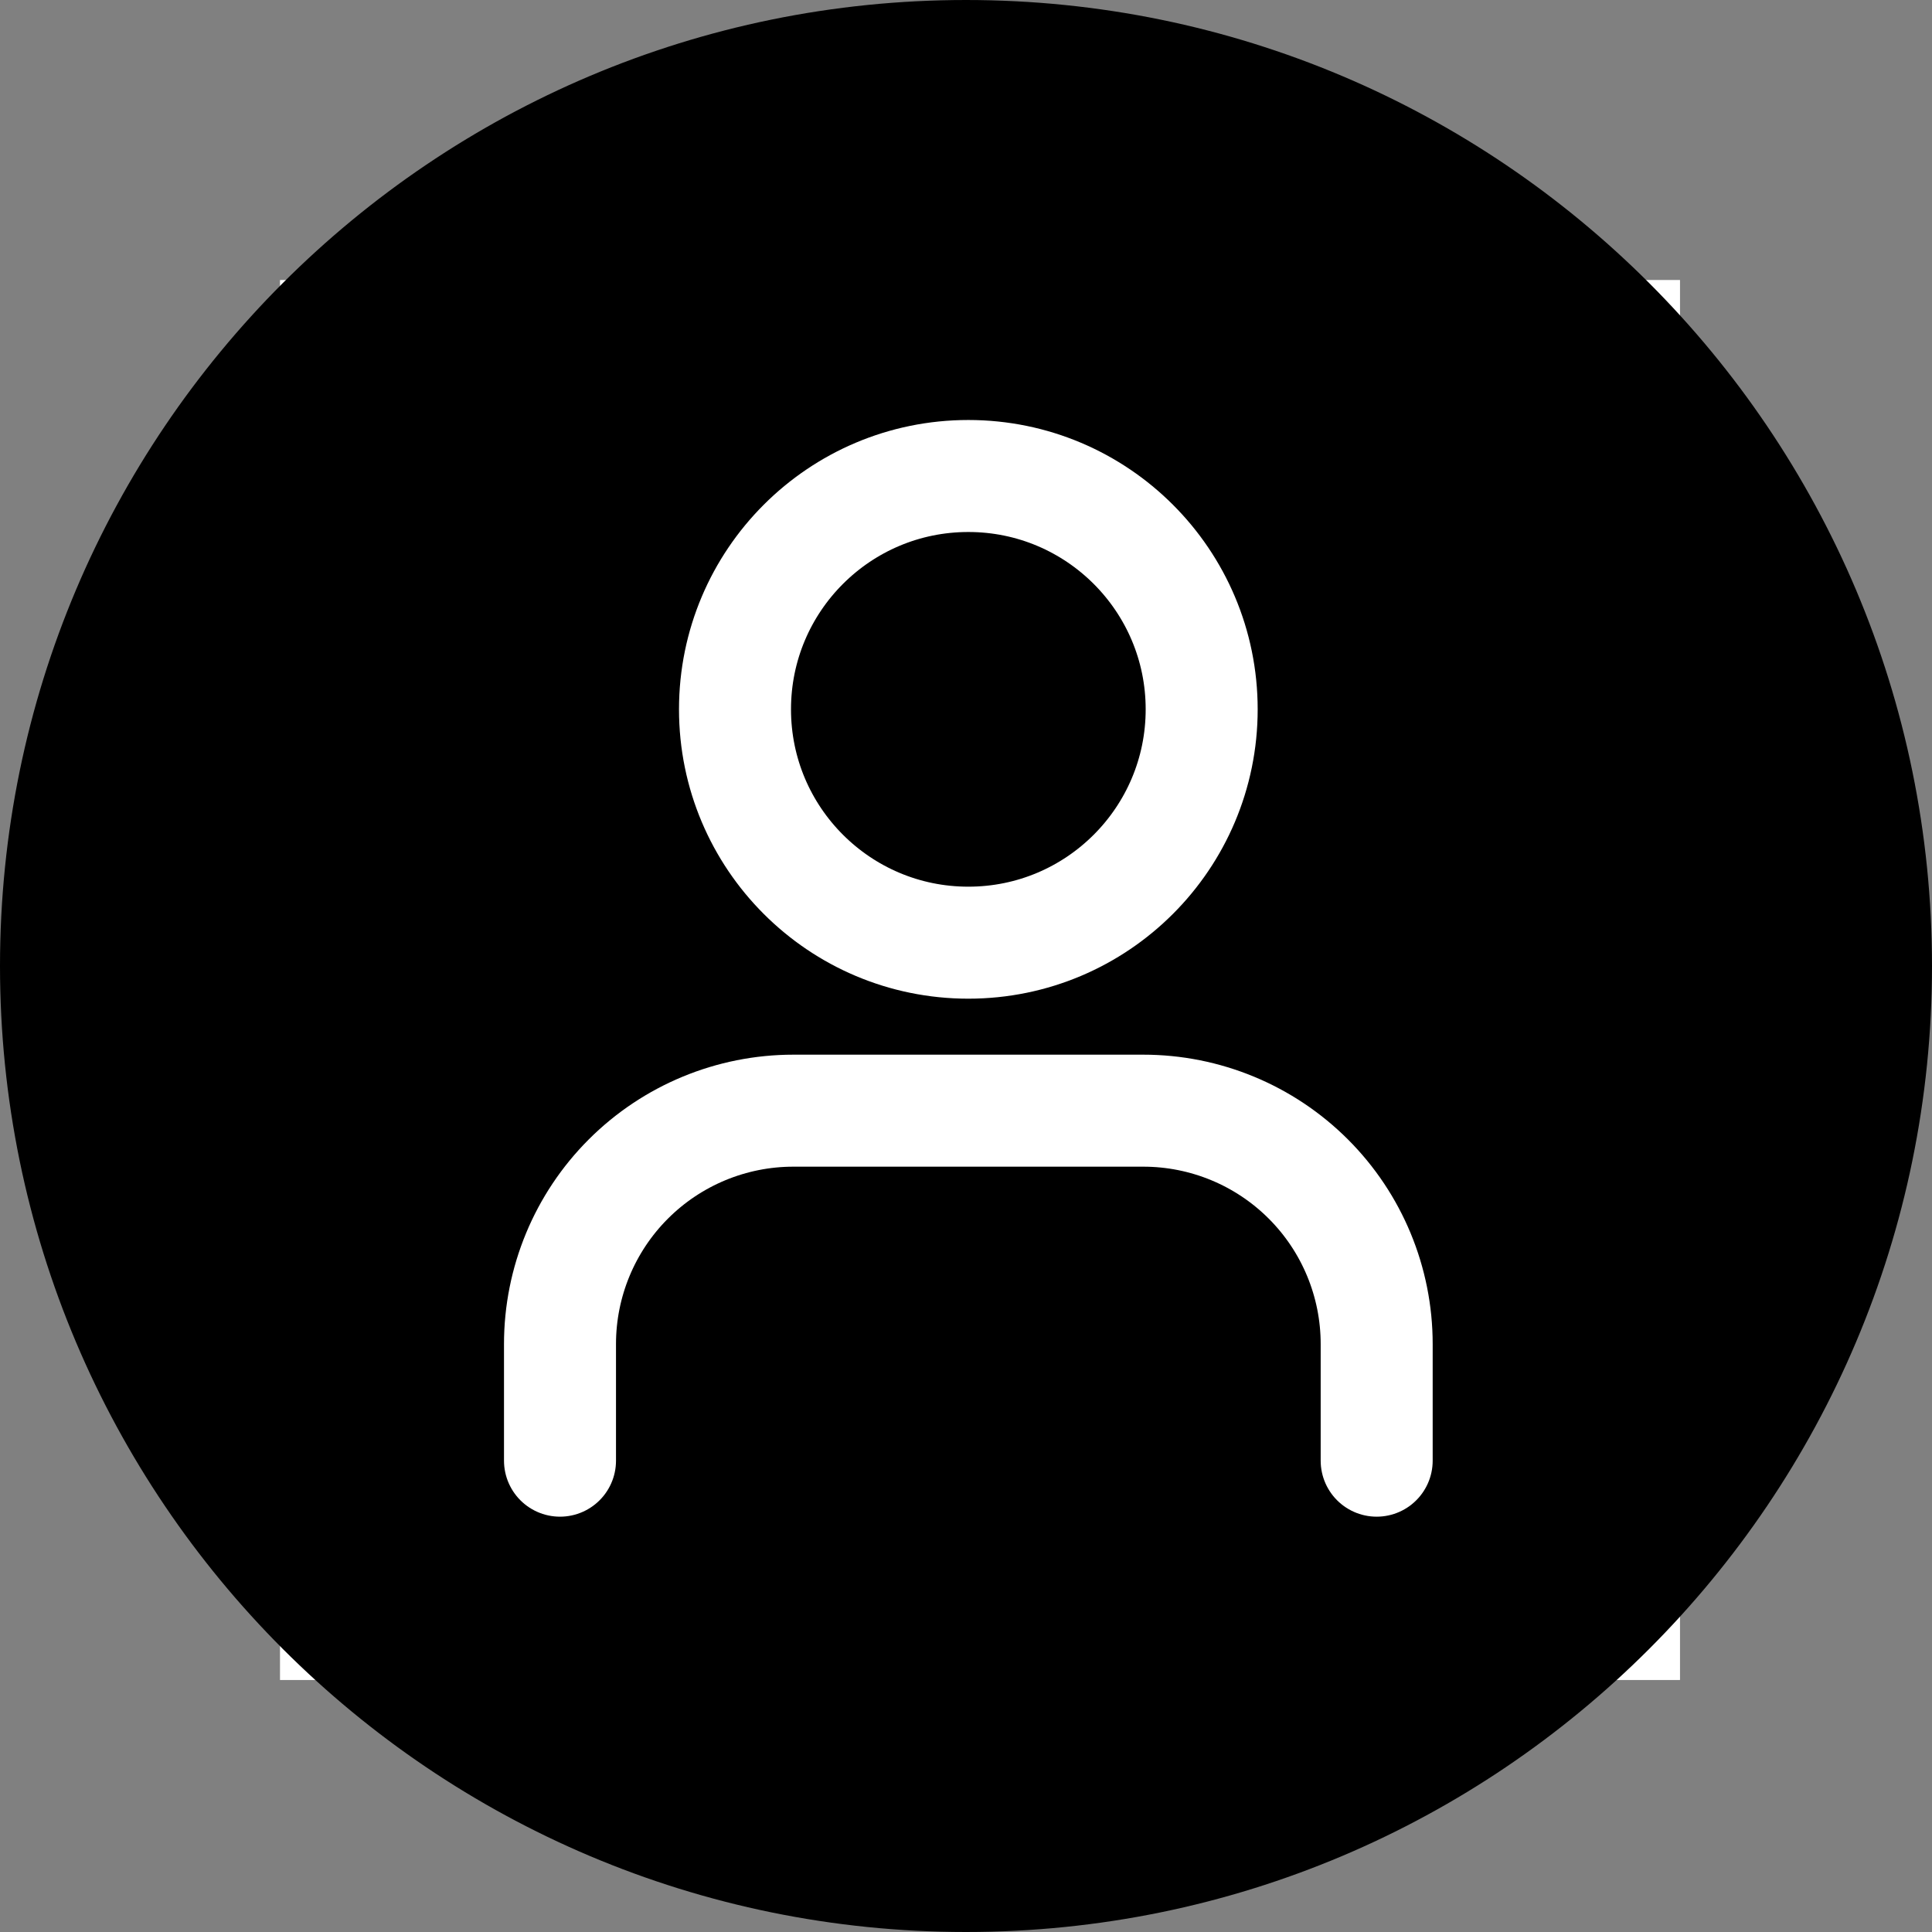 <svg width="69" height="69" viewBox="0 0 69 69" fill="none" xmlns="http://www.w3.org/2000/svg">
<rect x="0" y="0" width="69" height="69" fill="#808080" stroke="none"/>
<rect width="50" height="50" transform="translate(10 10)" fill="white"/>
<path d="M34.5 67C52.449 67 67 52.449 67 34.5C67 16.551 52.449 2 34.5 2C16.551 2 2 16.551 2 34.5C2 52.449 16.551 67 34.5 67Z" fill="black" stroke="black" stroke-width="4" stroke-linecap="round" stroke-linejoin="round"/>
<path d="M49.167 52.167V48C49.167 45.79 48.289 43.67 46.726 42.108C45.163 40.545 43.044 39.667 40.833 39.667H28.333C26.123 39.667 24.004 40.545 22.441 42.108C20.878 43.67 20 45.79 20 48V52.167" stroke="white" stroke-width="4" stroke-linecap="round" stroke-linejoin="round"/>
<path d="M34.583 33.667C39.186 33.667 42.917 29.936 42.917 25.333C42.917 20.731 39.186 17 34.583 17C29.981 17 26.25 20.731 26.25 25.333C26.25 29.936 29.981 33.667 34.583 33.667Z" stroke="white" stroke-width="4" stroke-linecap="round" stroke-linejoin="round"/>
</svg>
